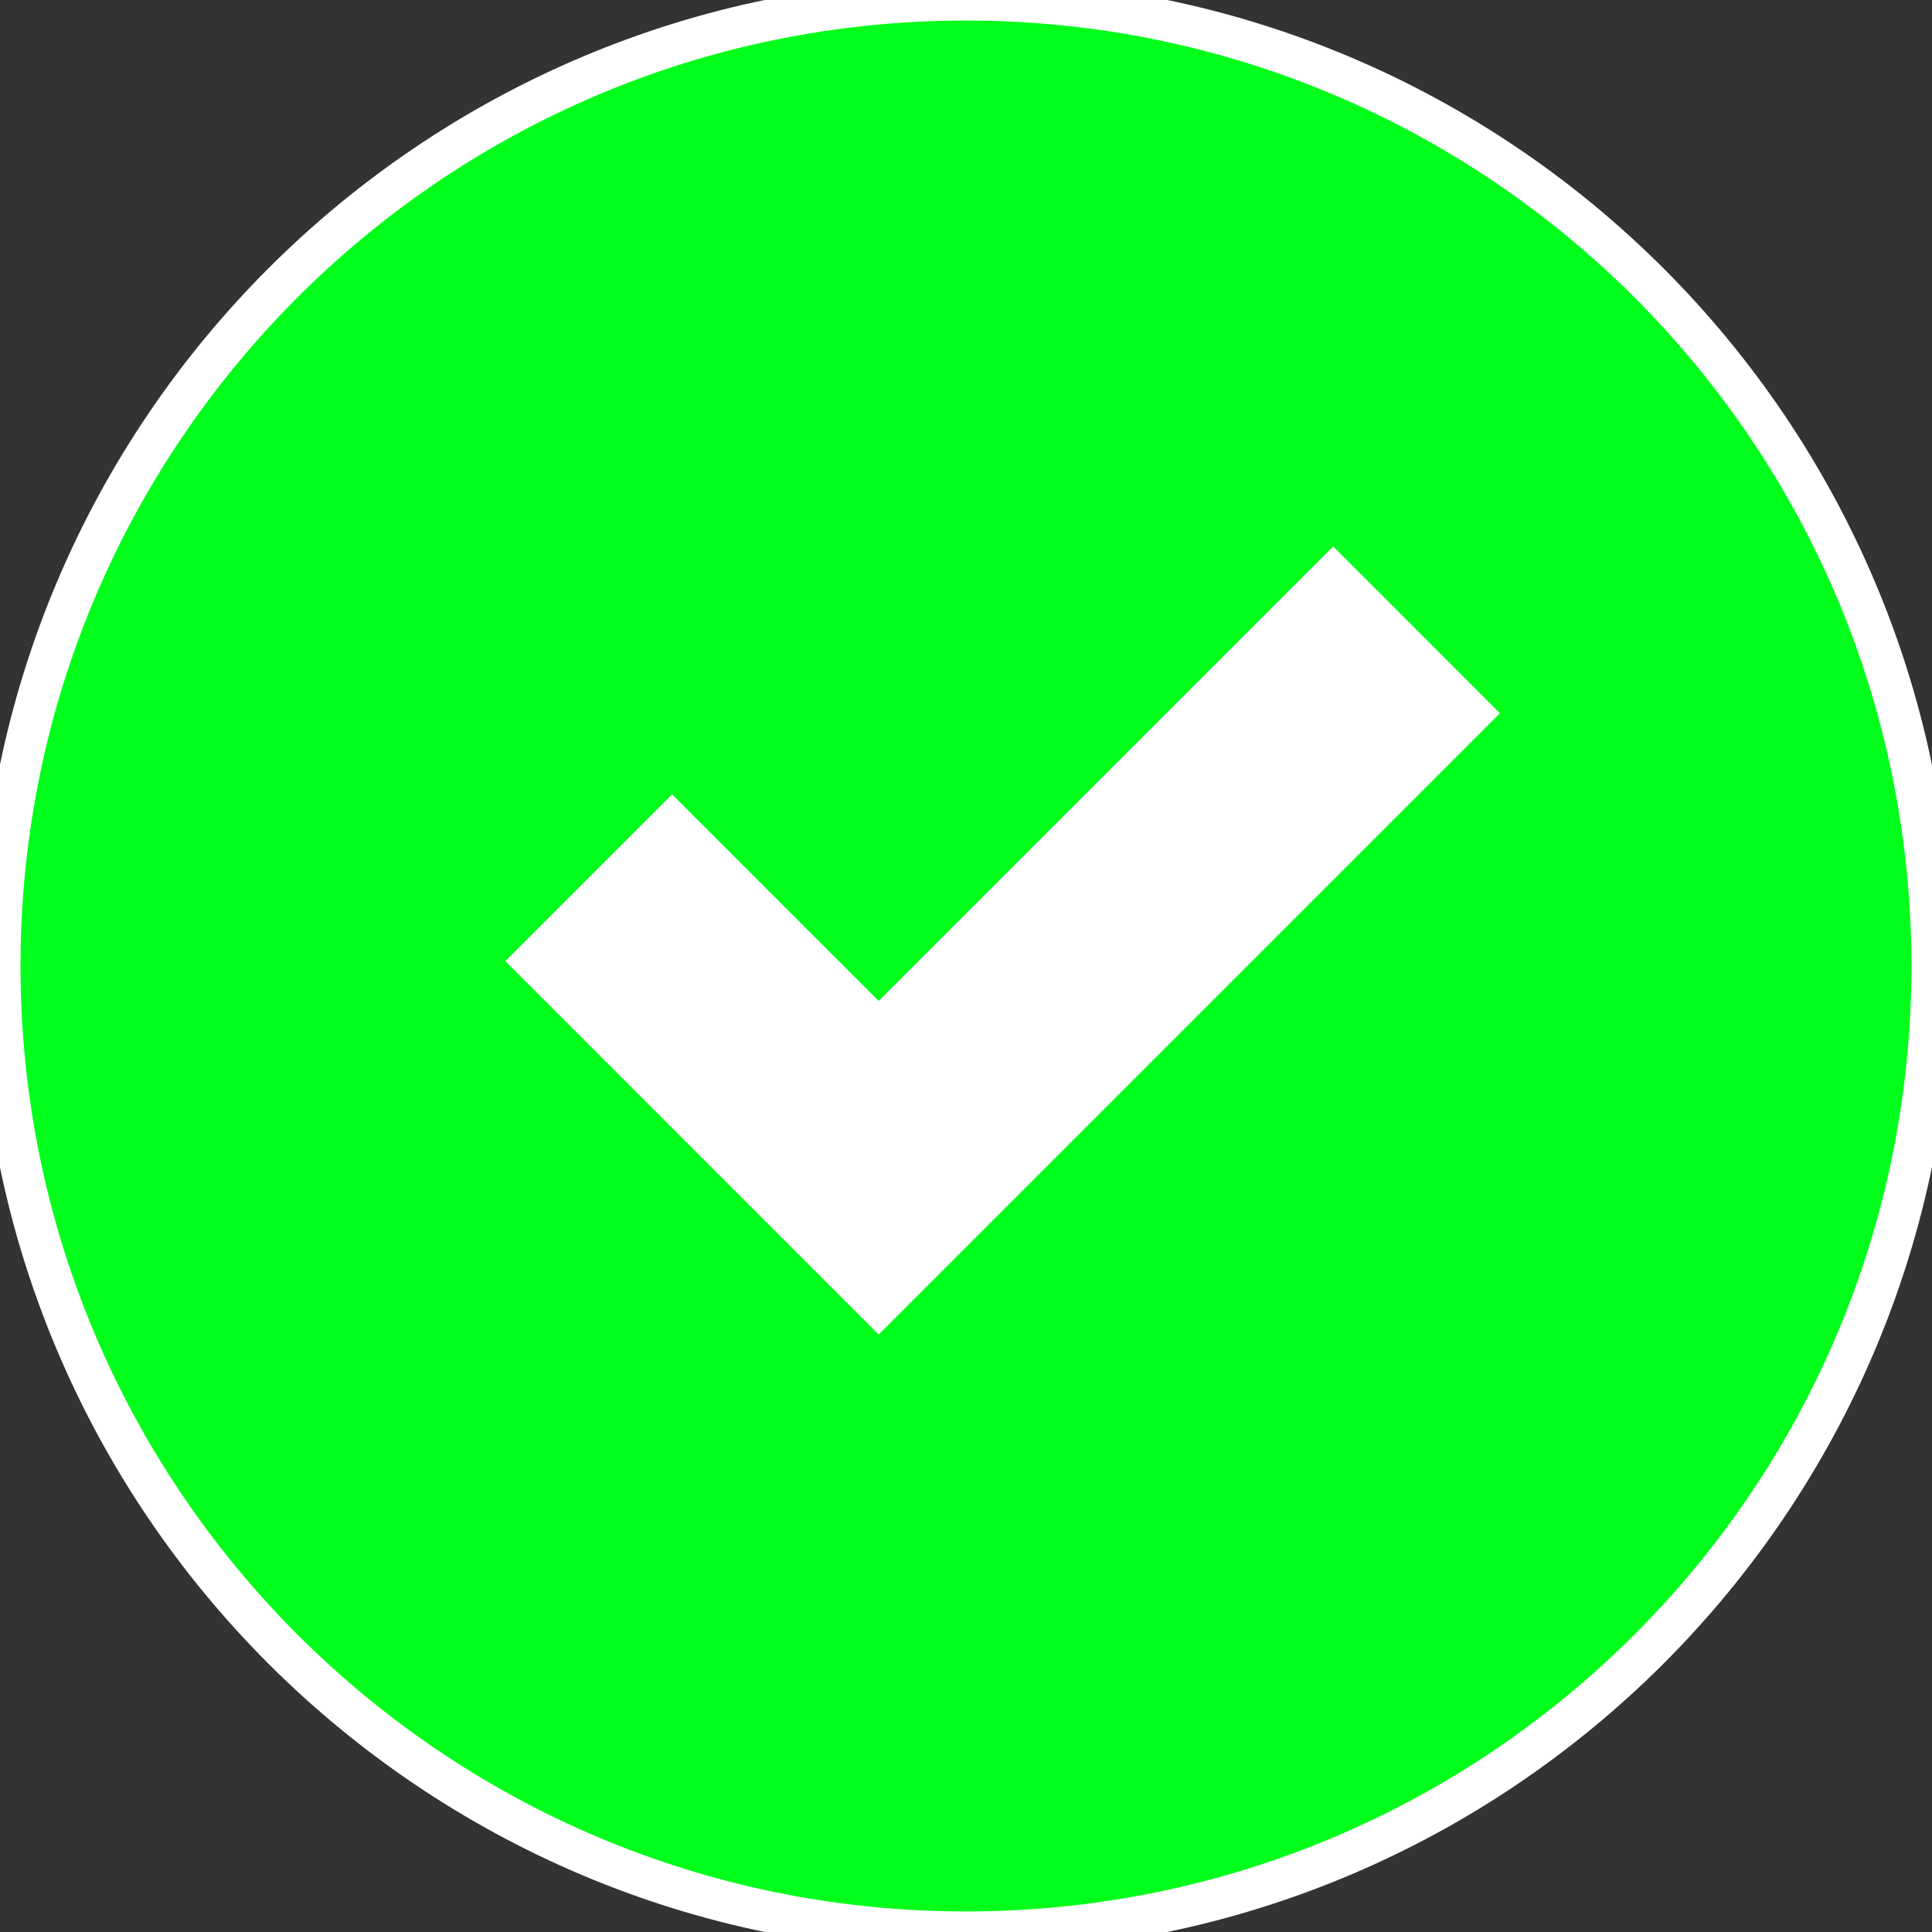 <svg width="47" height="47" viewBox="0 0 47 47" fill="none" xmlns="http://www.w3.org/2000/svg">
<rect x="0" y="0" width="47" height="47" fill="#333333" stroke="none"/>
<path d="M46.999 23.5C46.999 36.479 36.478 47 23.499 47C10.52 47 -0.001 36.479 -0.001 23.5C-0.001 10.521 10.52 -6.10352e-05 23.499 -6.10352e-05C36.478 -6.10352e-05 46.999 10.521 46.999 23.5Z" fill="#00FF1A"/>
<path d="M16.349 20.031L12.999 23.381L21.375 31.758L35.782 17.351L32.432 14L21.375 25.057L16.349 20.031Z" fill="white"/>
<path d="M46.999 23.5C46.999 36.479 36.478 47 23.499 47C10.52 47 -0.001 36.479 -0.001 23.5C-0.001 10.521 10.52 -6.10352e-05 23.499 -6.10352e-05C36.478 -6.10352e-05 46.999 10.521 46.999 23.5Z" stroke="white"/>
<path d="M16.349 20.031L12.999 23.381L21.375 31.758L35.782 17.351L32.432 14L21.375 25.057L16.349 20.031Z" stroke="white"/>
</svg>

